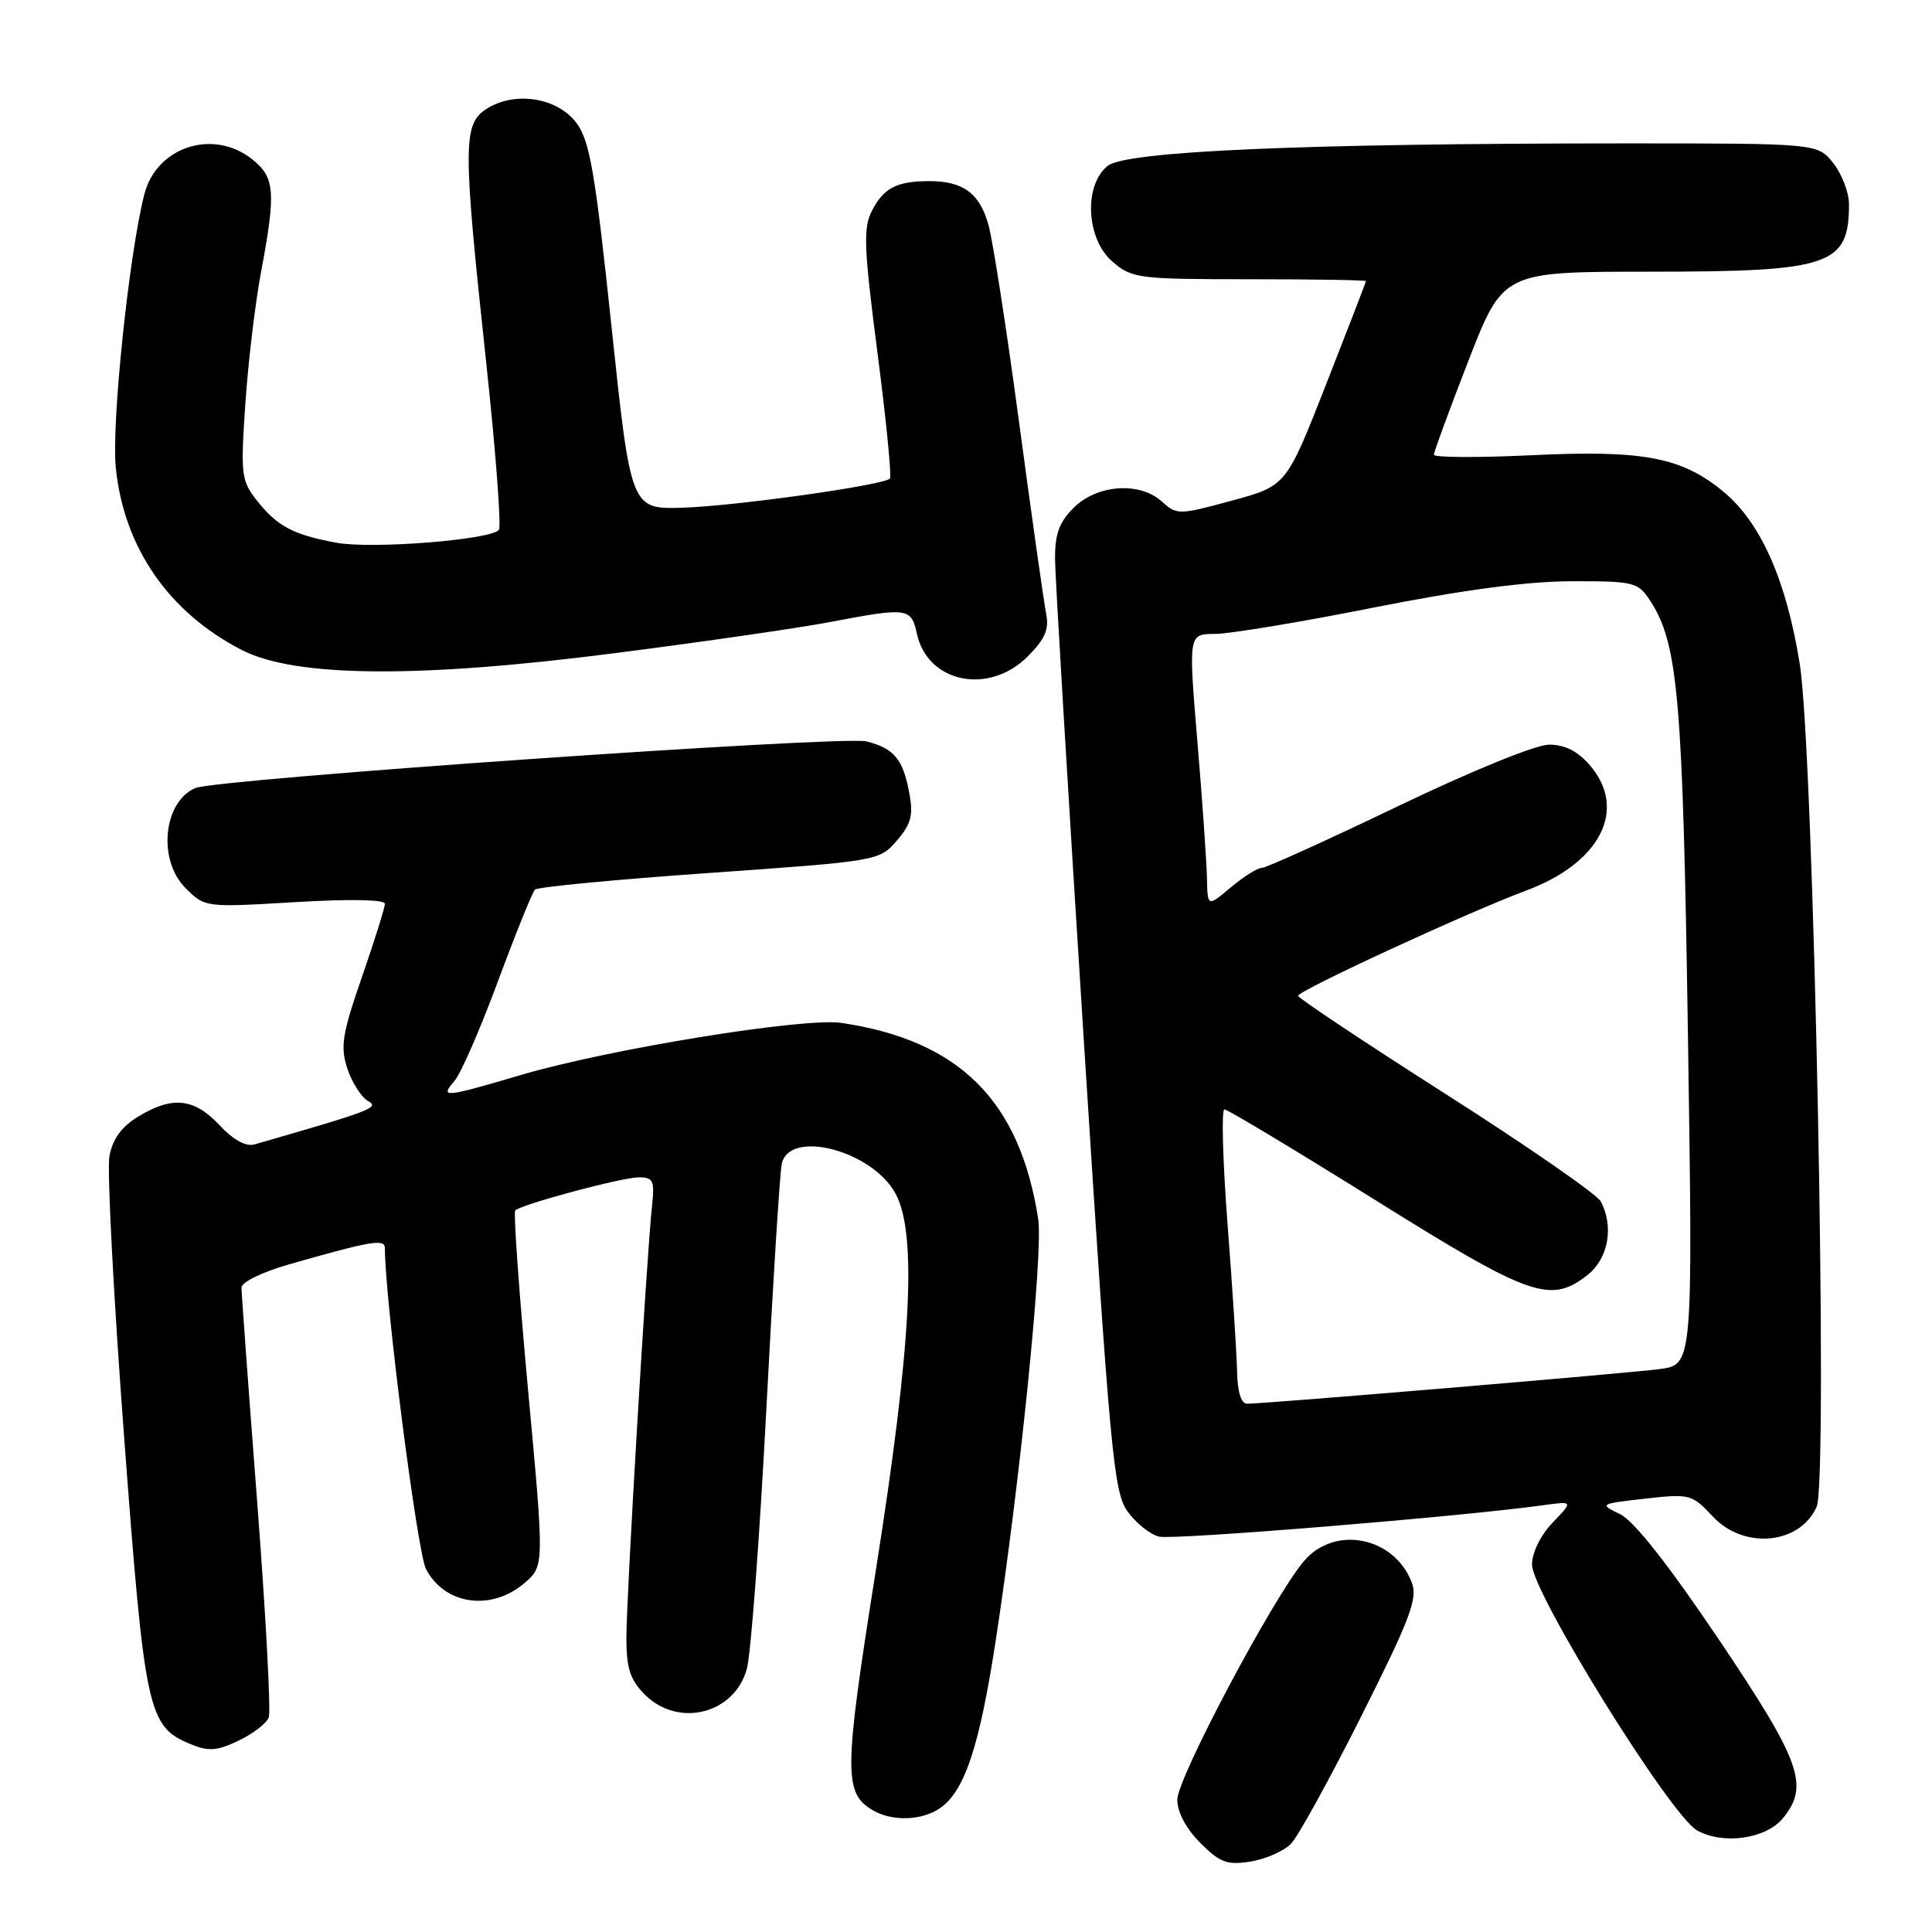 <?xml version="1.0" encoding="UTF-8" standalone="no"?>
<!DOCTYPE svg PUBLIC "-//W3C//DTD SVG 1.1//EN" "http://www.w3.org/Graphics/SVG/1.1/DTD/svg11.dtd" >
<svg xmlns="http://www.w3.org/2000/svg" xmlns:xlink="http://www.w3.org/1999/xlink" version="1.1" viewBox="0 0 256 256">
 <g >
 <path fill="currentColor"
d=" M 171.09 244.28 C 172.02 243.30 176.22 235.68 180.41 227.34 C 186.86 214.50 187.88 211.81 187.07 209.70 C 184.76 203.61 176.82 202.04 172.76 206.88 C 168.66 211.74 156.00 235.61 156.00 238.46 C 156.00 240.13 157.16 242.31 159.05 244.20 C 161.67 246.82 162.60 247.16 165.74 246.66 C 167.74 246.33 170.15 245.26 171.09 244.28 Z  M 236.25 240.92 C 239.78 236.60 238.64 233.43 227.76 217.25 C 221.09 207.34 216.51 201.53 214.68 200.64 C 211.89 199.29 211.93 199.27 217.98 198.58 C 223.90 197.91 224.19 197.99 226.95 200.94 C 231.08 205.37 238.51 204.66 240.72 199.64 C 242.27 196.14 240.33 99.53 238.48 88.00 C 236.70 76.87 233.31 69.22 228.33 65.12 C 222.81 60.57 217.72 59.61 202.93 60.32 C 195.82 60.66 190.00 60.63 190.00 60.25 C 190.00 59.88 192.06 54.27 194.58 47.78 C 199.17 36.00 199.17 36.00 218.63 36.00 C 242.57 36.00 245.00 35.17 245.00 27.05 C 245.00 25.52 244.07 23.08 242.93 21.63 C 240.85 19.00 240.85 19.00 215.18 19.00 C 172.61 19.01 149.19 20.03 146.77 21.98 C 143.56 24.58 143.92 31.68 147.42 34.68 C 149.98 36.89 150.85 37.00 165.56 37.00 C 174.05 37.00 181.00 37.11 180.99 37.25 C 180.99 37.39 178.61 43.55 175.71 50.94 C 170.44 64.38 170.44 64.38 163.22 66.34 C 156.19 68.25 155.94 68.25 153.95 66.45 C 151.00 63.79 145.35 64.19 142.25 67.30 C 140.34 69.20 139.77 70.80 139.80 74.14 C 139.82 76.54 141.54 105.27 143.62 138.00 C 147.09 192.61 147.57 197.73 149.41 200.28 C 150.52 201.82 152.39 203.31 153.57 203.61 C 155.44 204.08 193.53 200.97 204.48 199.45 C 208.47 198.90 208.47 198.90 205.73 201.76 C 204.13 203.43 203.00 205.73 203.00 207.32 C 203.00 211.01 221.34 240.56 224.86 242.53 C 228.32 244.48 234.00 243.67 236.25 240.92 Z  M 124.59 239.57 C 127.83 237.30 129.77 231.45 131.92 217.50 C 135.17 196.34 138.24 165.92 137.57 161.55 C 135.15 145.86 127.14 137.87 111.50 135.54 C 106.52 134.80 80.68 139.00 69.00 142.45 C 58.83 145.45 58.25 145.50 60.21 143.25 C 61.05 142.29 63.65 136.32 65.99 130.00 C 68.34 123.67 70.54 118.22 70.88 117.88 C 71.22 117.53 81.62 116.54 94.00 115.67 C 116.33 114.10 116.52 114.07 118.83 111.39 C 120.73 109.20 121.04 108.03 120.49 105.10 C 119.65 100.58 118.50 99.19 114.83 98.24 C 111.77 97.44 28.71 103.22 25.89 104.42 C 21.63 106.23 20.87 113.96 24.58 117.67 C 27.15 120.24 27.18 120.25 39.08 119.54 C 46.25 119.11 51.00 119.19 51.00 119.75 C 51.00 120.26 49.63 124.63 47.96 129.45 C 45.33 137.05 45.07 138.68 46.03 141.61 C 46.65 143.46 47.88 145.39 48.77 145.89 C 50.33 146.76 49.26 147.17 33.72 151.64 C 32.58 151.97 30.91 151.04 29.07 149.08 C 25.73 145.50 22.82 145.20 18.30 147.96 C 16.10 149.30 14.92 150.93 14.50 153.20 C 14.17 155.02 15.04 171.72 16.44 190.33 C 19.19 226.96 19.58 228.76 25.26 231.11 C 27.63 232.09 28.76 232.01 31.60 230.65 C 33.51 229.75 35.31 228.36 35.61 227.58 C 35.91 226.80 35.22 213.95 34.08 199.03 C 32.93 184.10 32.00 171.31 32.00 170.61 C 32.00 169.89 34.77 168.54 38.25 167.55 C 49.28 164.40 51.00 164.11 51.00 165.40 C 51.00 172.19 55.29 205.65 56.44 207.89 C 58.91 212.66 65.10 213.54 69.51 209.75 C 72.13 207.49 72.13 207.49 69.97 184.17 C 68.79 171.35 68.02 160.65 68.27 160.39 C 69.09 159.58 82.43 156.00 84.65 156.00 C 86.55 156.00 86.76 156.45 86.40 159.75 C 85.70 166.11 83.00 211.56 83.00 216.98 C 83.00 221.07 83.49 222.58 85.45 224.55 C 89.91 229.00 97.37 227.09 98.97 221.09 C 99.50 219.11 100.65 203.78 101.53 187.00 C 102.40 170.22 103.33 155.49 103.58 154.25 C 104.53 149.56 115.56 152.43 118.67 158.17 C 121.55 163.50 120.78 178.25 116.04 208.15 C 111.80 234.89 111.77 237.61 115.69 239.89 C 118.26 241.38 122.21 241.24 124.59 239.57 Z  M 136.16 87.00 C 138.50 84.65 139.04 83.39 138.61 81.25 C 138.31 79.74 136.70 68.38 135.04 56.00 C 133.38 43.62 131.55 31.82 130.97 29.77 C 129.81 25.62 127.62 24.00 123.15 24.00 C 118.85 24.00 117.11 24.89 115.55 27.90 C 114.36 30.20 114.46 32.75 116.27 46.76 C 117.43 55.67 118.17 63.17 117.91 63.42 C 117.04 64.30 97.51 67.04 90.55 67.27 C 83.59 67.50 83.59 67.50 81.03 43.30 C 78.87 22.84 78.15 18.67 76.39 16.30 C 73.85 12.90 68.15 12.02 64.42 14.46 C 61.33 16.49 61.33 19.29 64.42 48.00 C 65.69 59.83 66.45 69.82 66.10 70.22 C 64.92 71.55 49.21 72.78 44.55 71.91 C 38.79 70.84 36.71 69.72 33.99 66.26 C 31.97 63.69 31.87 62.81 32.51 53.50 C 32.88 48.00 33.82 40.12 34.60 36.00 C 36.59 25.36 36.43 23.49 33.37 21.07 C 28.20 17.01 20.72 19.47 19.12 25.76 C 17.08 33.78 14.74 56.25 15.35 62.05 C 16.45 72.60 22.36 81.13 32.00 86.11 C 39.10 89.77 55.39 89.91 81.68 86.52 C 93.13 85.05 105.88 83.21 110.00 82.42 C 120.33 80.46 120.74 80.52 121.50 84.00 C 122.92 90.48 131.02 92.13 136.16 87.00 Z  M 163.92 181.75 C 163.87 179.41 163.31 170.64 162.66 162.25 C 162.02 153.86 161.83 147.00 162.24 147.00 C 162.66 147.00 171.64 152.40 182.21 159.00 C 202.84 171.89 205.44 172.80 210.37 168.93 C 213.12 166.76 213.88 162.50 212.10 159.18 C 211.60 158.25 202.37 151.86 191.60 144.99 C 180.82 138.12 172.01 132.25 172.00 131.95 C 172.00 131.27 194.56 120.85 202.21 118.01 C 212.08 114.34 215.69 107.24 210.66 101.39 C 209.06 99.53 207.35 98.67 205.27 98.67 C 203.51 98.67 195.04 102.12 185.23 106.83 C 175.88 111.32 167.76 115.00 167.19 115.00 C 166.62 115.00 164.77 116.17 163.08 117.59 C 160.00 120.18 160.00 120.18 159.93 116.34 C 159.88 114.23 159.32 106.09 158.66 98.25 C 157.47 84.00 157.47 84.00 160.99 84.00 C 162.92 83.99 172.38 82.43 182.00 80.51 C 193.79 78.17 202.35 77.03 208.23 77.02 C 216.48 77.00 217.04 77.14 218.62 79.54 C 222.37 85.26 222.98 92.29 223.66 137.16 C 224.32 180.83 224.32 180.83 219.91 181.41 C 215.55 181.98 167.67 186.00 165.25 186.00 C 164.46 186.00 163.97 184.44 163.92 181.75 Z "/>
</g>
</svg>